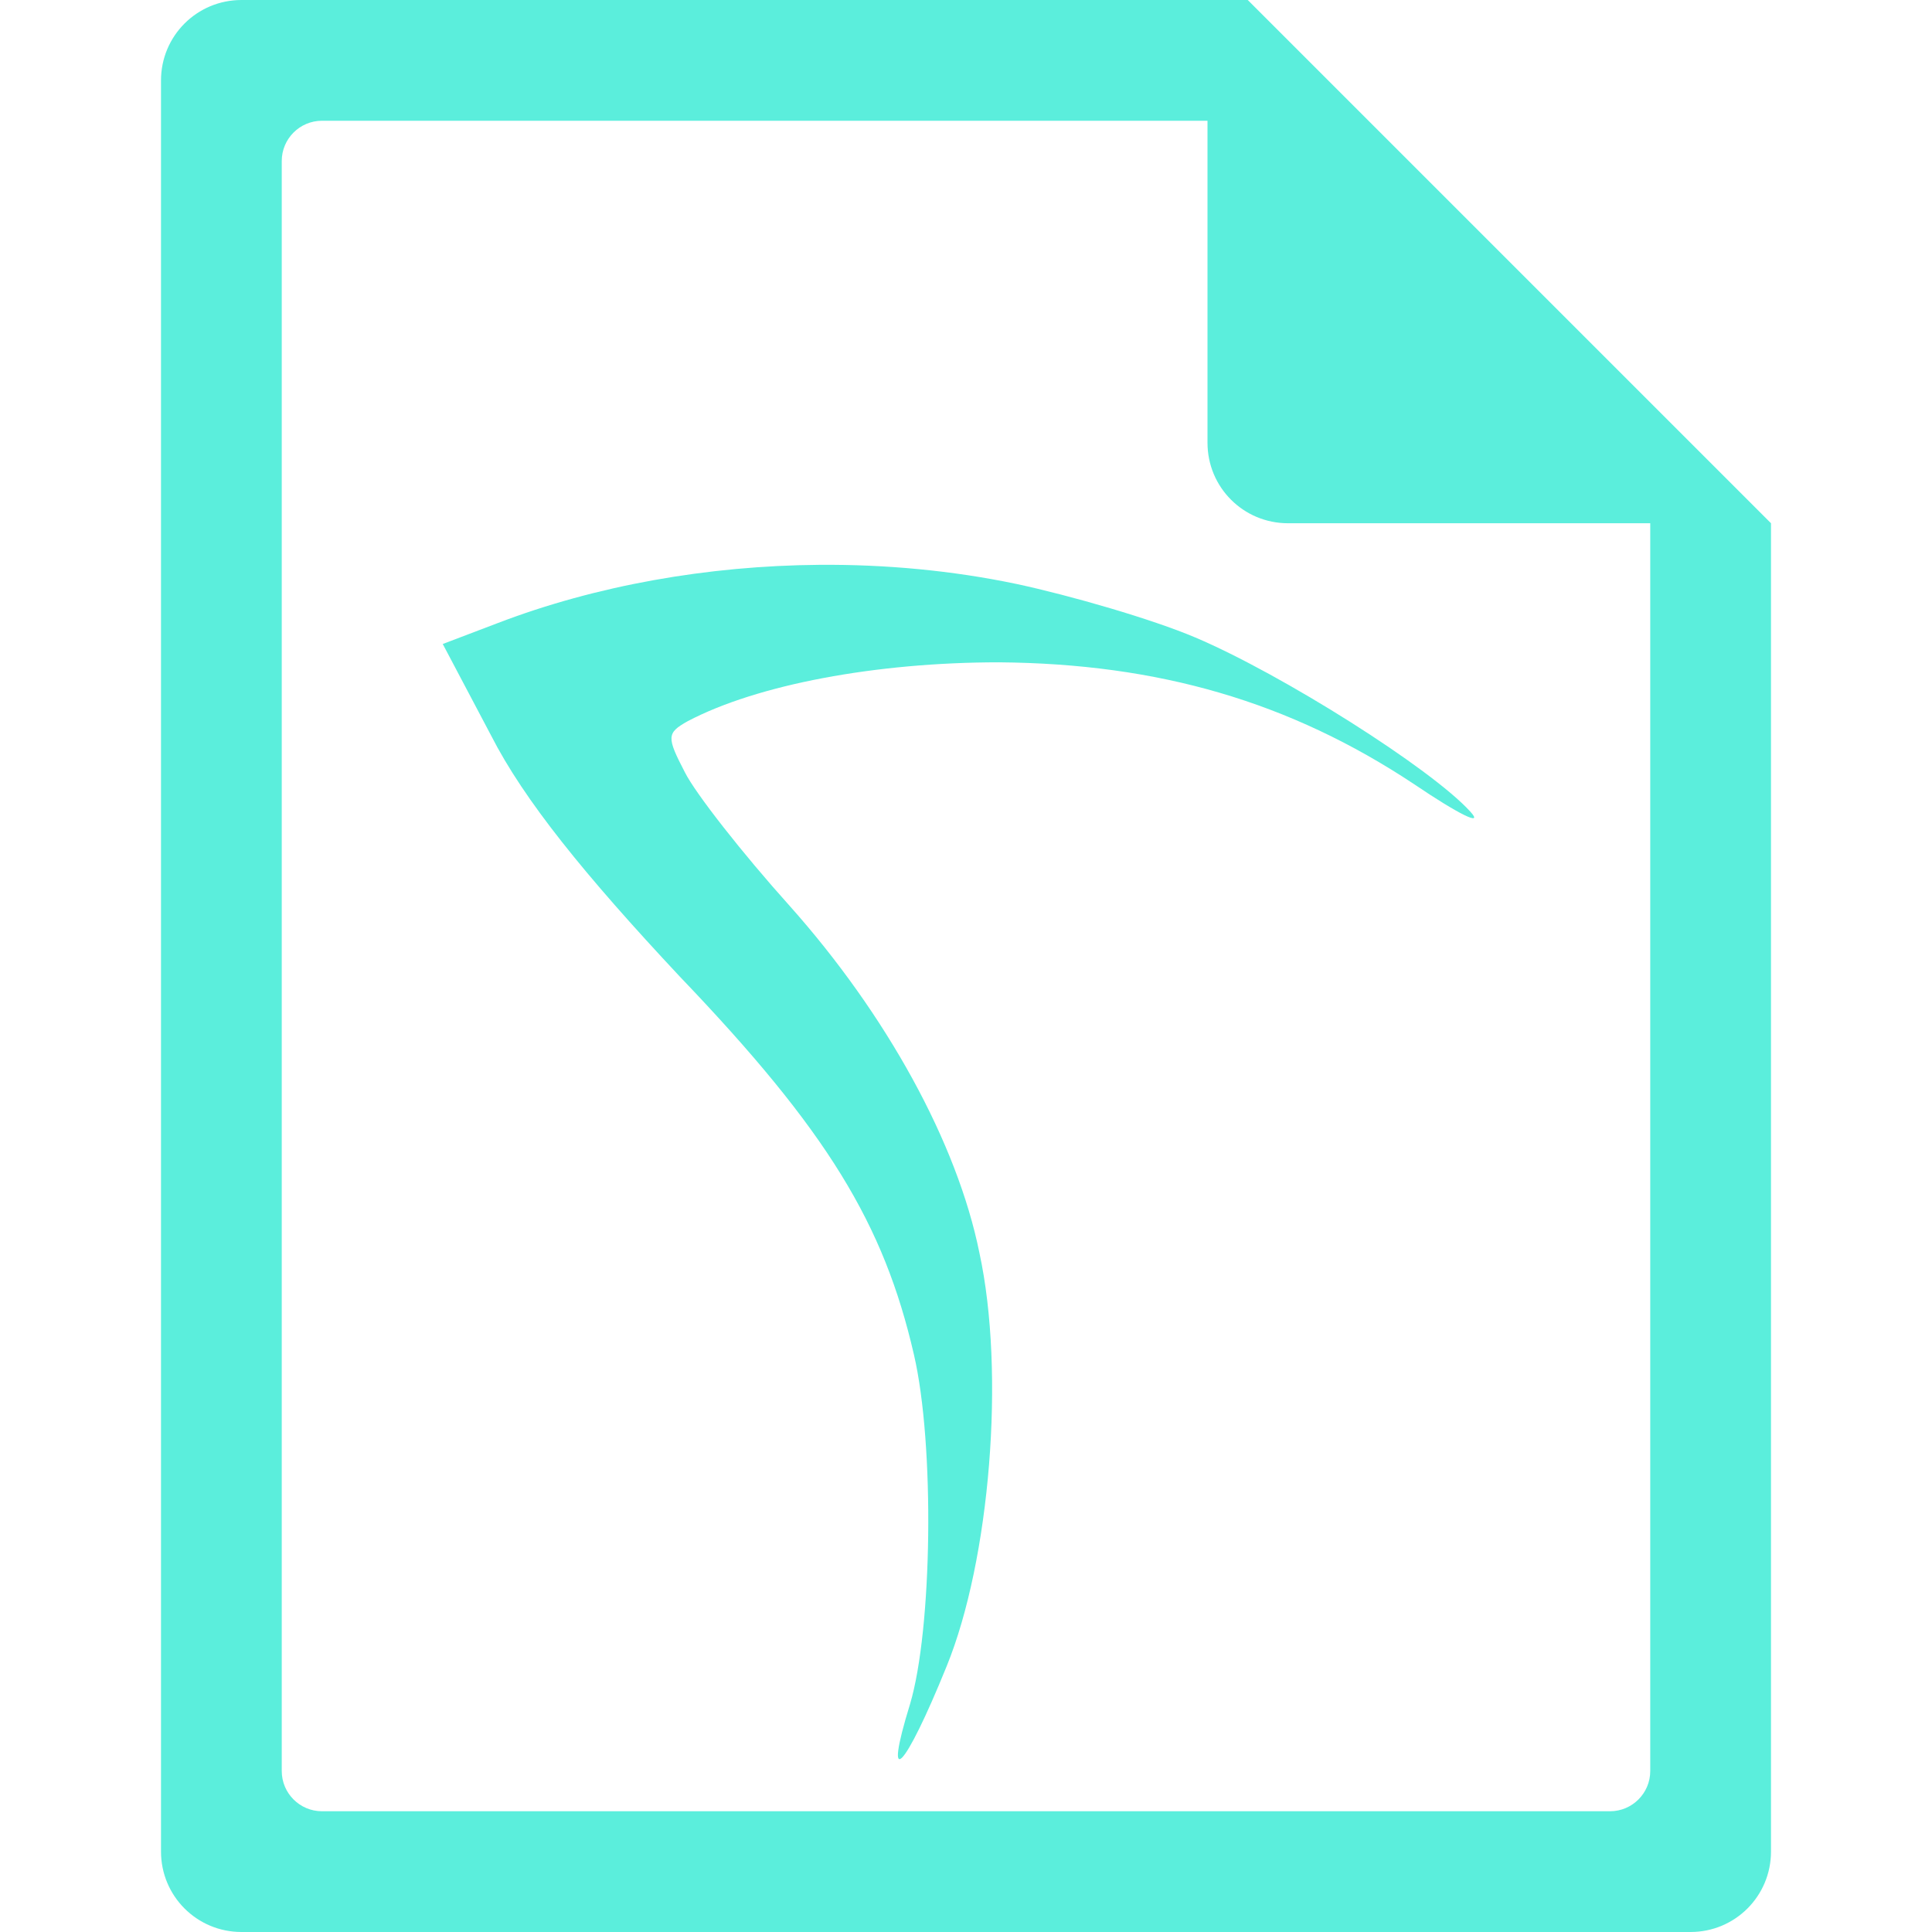 <?xml version="1.0" encoding="UTF-8" standalone="no"?>
<svg
   xmlns:dc="http://purl.org/dc/elements/1.1/"
   xmlns:cc="http://creativecommons.org/ns#"
   xmlns:rdf="http://www.w3.org/1999/02/22-rdf-syntax-ns#"
   xmlns:svg="http://www.w3.org/2000/svg"
   xmlns="http://www.w3.org/2000/svg"
   xmlns:sodipodi="http://sodipodi.sourceforge.net/DTD/sodipodi-0.dtd"
   xmlns:inkscape="http://www.inkscape.org/namespaces/inkscape"
   width="48"
   height="48"
   version="1.1"
   id="svg6"
   sodipodi:docname="cockos-reaper-document.svg"
   inkscape:version="0.92.5 (2060ec1f9f, 2020-04-08)">
  <defs
     id="defs8">
  <style
     id="current-color-scheme"
     type="text/css">
      .ColorScheme-Highlight {
        color:#5beedc;
      }
  </style>
  </defs>
  <path
     class="ColorScheme-Highlight"
     style="fill:#5beedc"
     d="M 6 0 C 4.892 0 4 0.892 4 2 L 4 46 C 4 47.108 4.892 48 6 48 L 42 48 C 43.108 48 44 47.108 44 46 L 44 13 L 43.416 12.416 L 42 11 L 41 10 L 34 3 L 33 2 L 31.584 0.584 L 31.293 0.293 L 31 0 L 6 0 z M 8 3 L 30 3 L 30 11 C 30 12.108 30.892 13 32 13 L 41 13 L 41 44 C 41 44.277 40.888 44.526 40.707 44.707 C 40.526 44.888 40.277 45 40 45 L 8 45 C 7.723 45 7.474 44.888 7.293 44.707 C 7.112 44.526 7 44.277 7 44 L 7 4 C 7 3.723 7.112 3.474 7.293 3.293 C 7.474 3.112 7.723 3 8 3 z M 20.354 14.033 C 17.586 14.055 14.806 14.546 12.367 15.48 L 11 16 L 12.203 18.277 C 13.016 19.871 14.513 21.724 16.887 24.26 C 20.561 28.097 21.959 30.407 22.707 33.658 C 23.227 35.902 23.162 40.487 22.609 42.34 C 21.927 44.551 22.479 43.965 23.52 41.396 C 24.593 38.763 24.982 34.112 24.332 31.121 C 23.779 28.39 22.023 25.203 19.617 22.504 C 18.447 21.203 17.276 19.708 17.016 19.188 C 16.56 18.31 16.562 18.213 17.082 17.92 C 18.806 17.01 21.764 16.455 24.82 16.455 C 28.787 16.488 32.039 17.432 35.129 19.48 C 36.234 20.228 36.885 20.552 36.527 20.162 C 35.552 19.089 31.843 16.748 29.697 15.838 C 28.625 15.383 26.61 14.799 25.244 14.506 L 25.242 14.506 C 23.67 14.177 22.013 14.02 20.354 14.033 z "
     id="path816" />
</svg>
